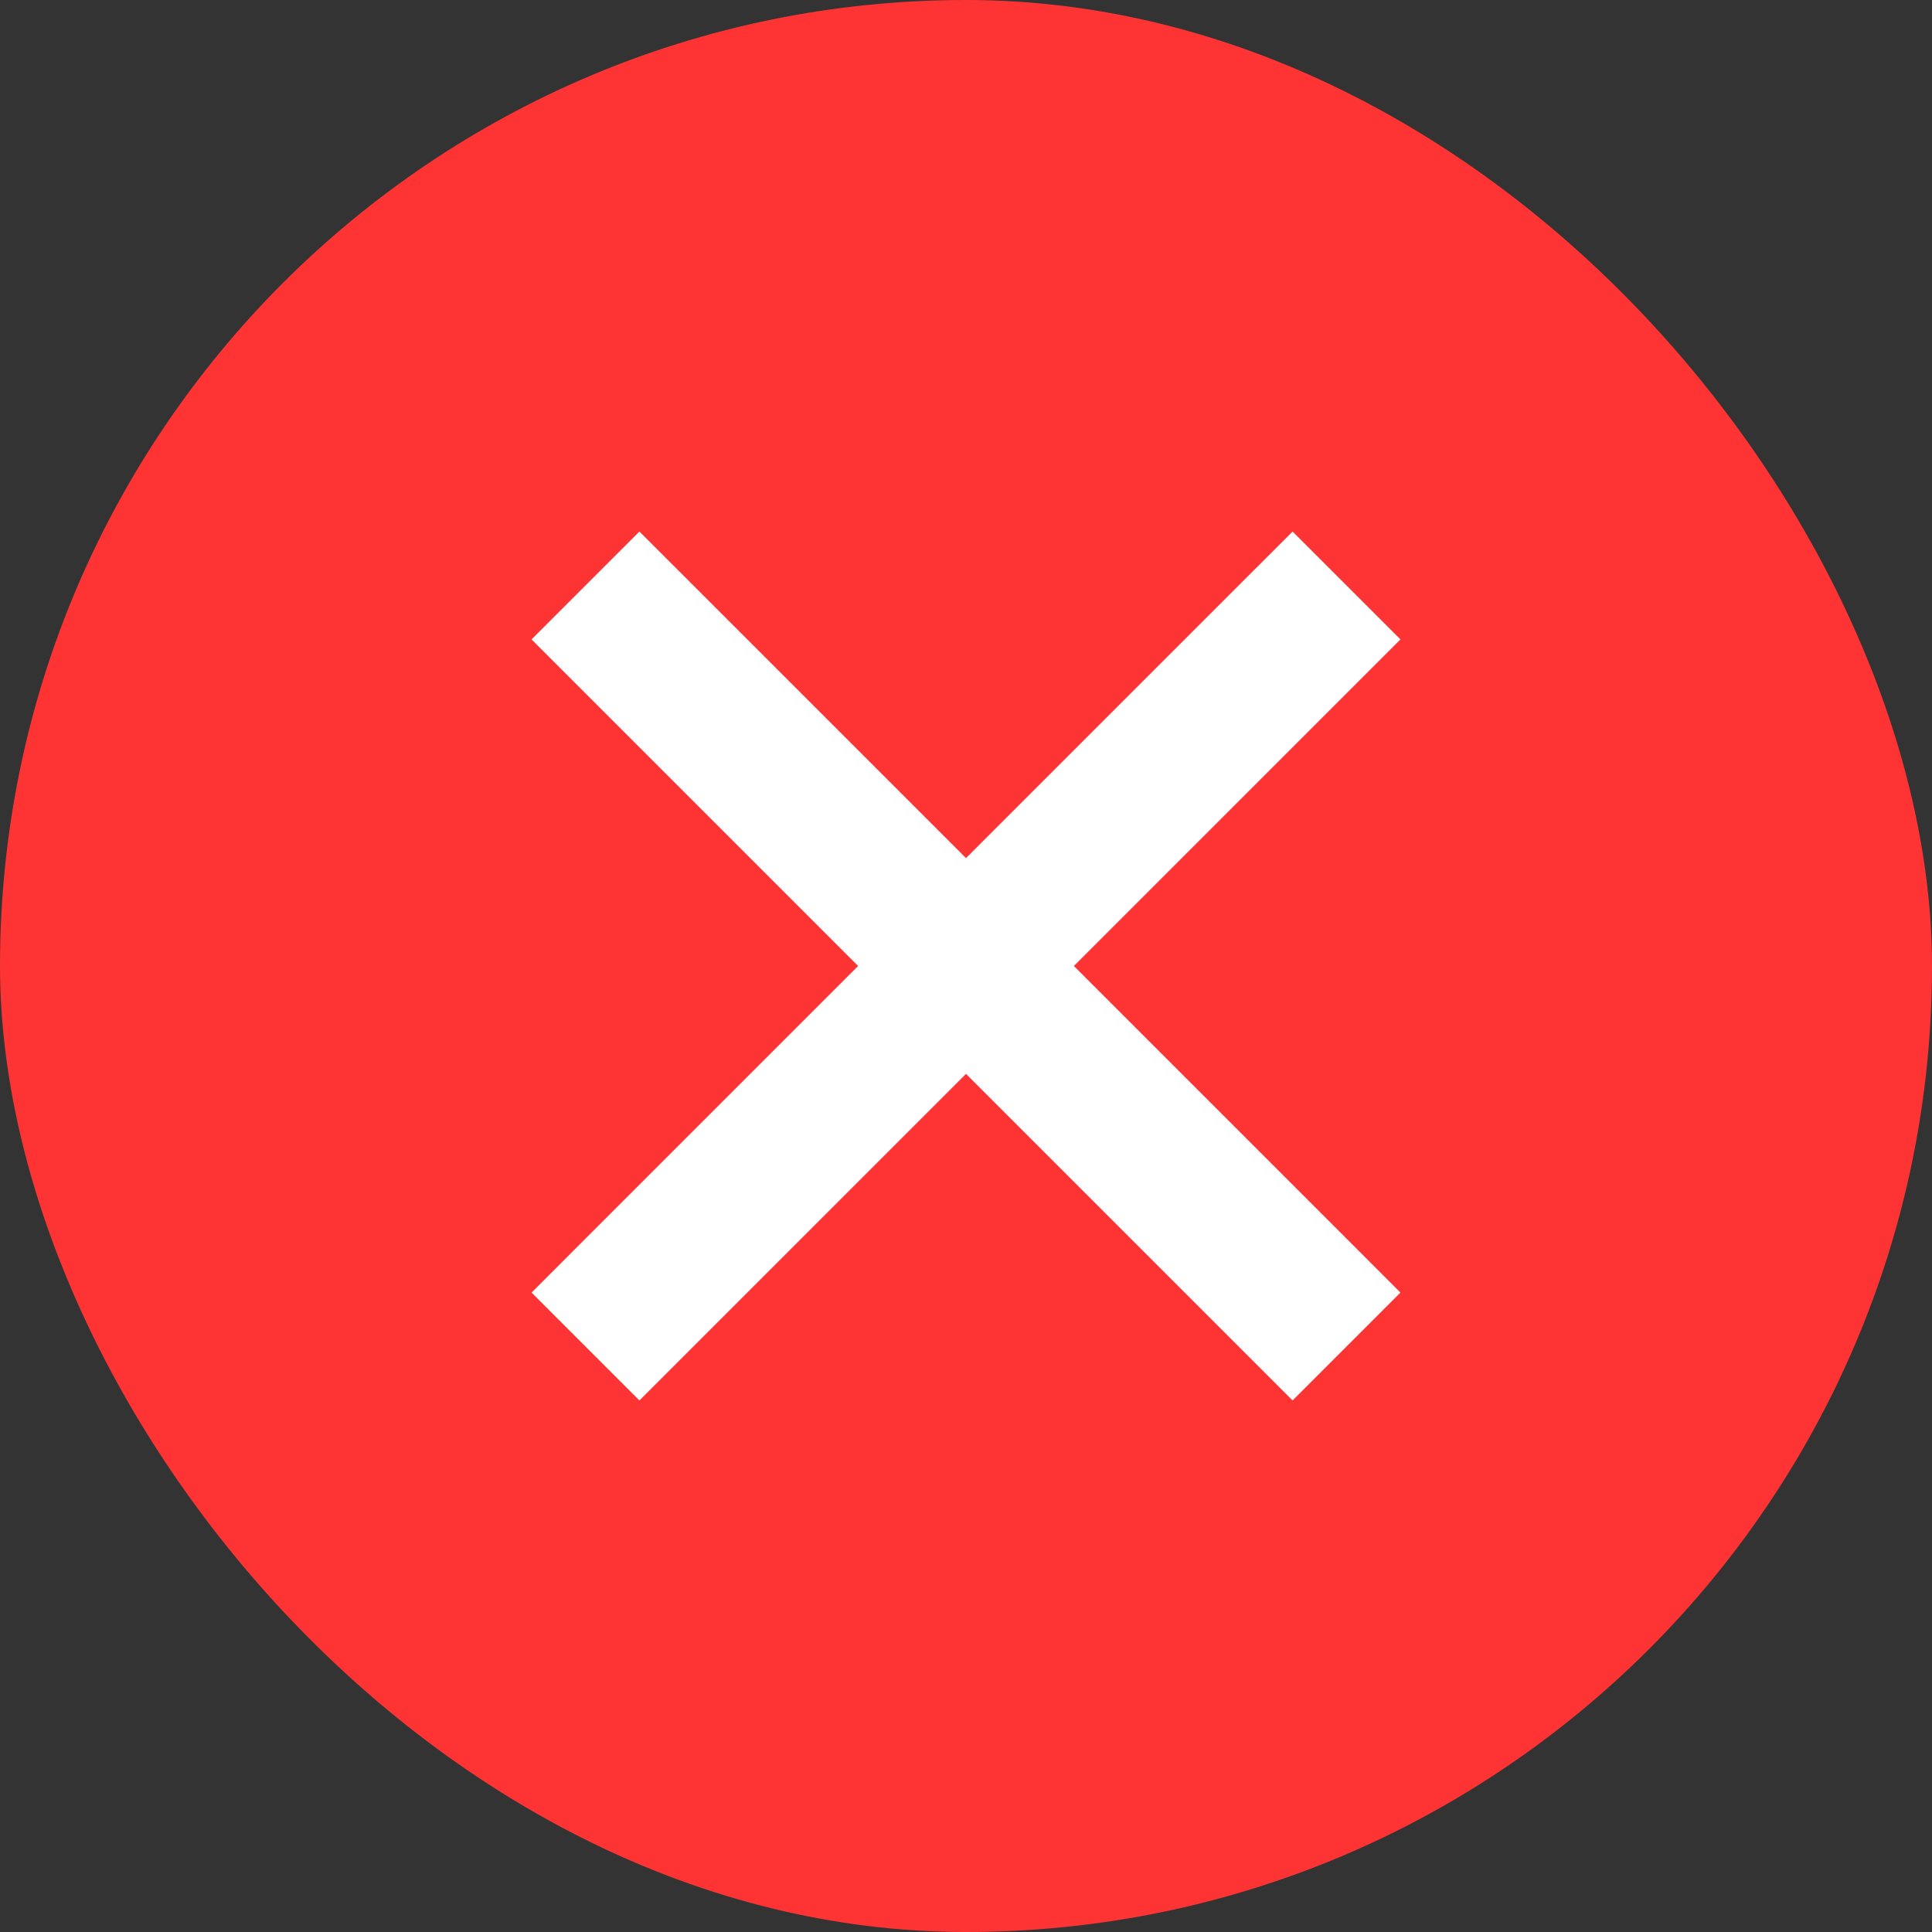 <!DOCTYPE svg PUBLIC "-//W3C//DTD SVG 1.1//EN" "http://www.w3.org/Graphics/SVG/1.1/DTD/svg11.dtd">
<!-- Uploaded to: SVG Repo, www.svgrepo.com, Transformed by: SVG Repo Mixer Tools -->
<svg fill="#ffffff" width="800px" height="800px" viewBox="-11.36 -11.36 38.72 38.72" xmlns="http://www.w3.org/2000/svg" stroke="#ffffff">
<rect x="-11.36" y="-11.36" width="38.72" height="38.72" fill="#333333" stroke="none"/>
<g id="SVGRepo_bgCarrier" stroke-width="0">
<rect x="-11.36" y="-11.36" width="38.72" height="38.72" rx="19.36" fill="#fe3434" strokewidth="0"/>
</g>
<g id="SVGRepo_tracerCarrier" stroke-linecap="round" stroke-linejoin="round"/>
<g id="SVGRepo_iconCarrier"> <path d="M0 14.545L1.455 16 8 9.455 14.545 16 16 14.545 9.455 8 16 1.455 14.545 0 8 6.545 1.455 0 0 1.455 6.545 8z" fill-rule="evenodd"/> </g>
</svg>